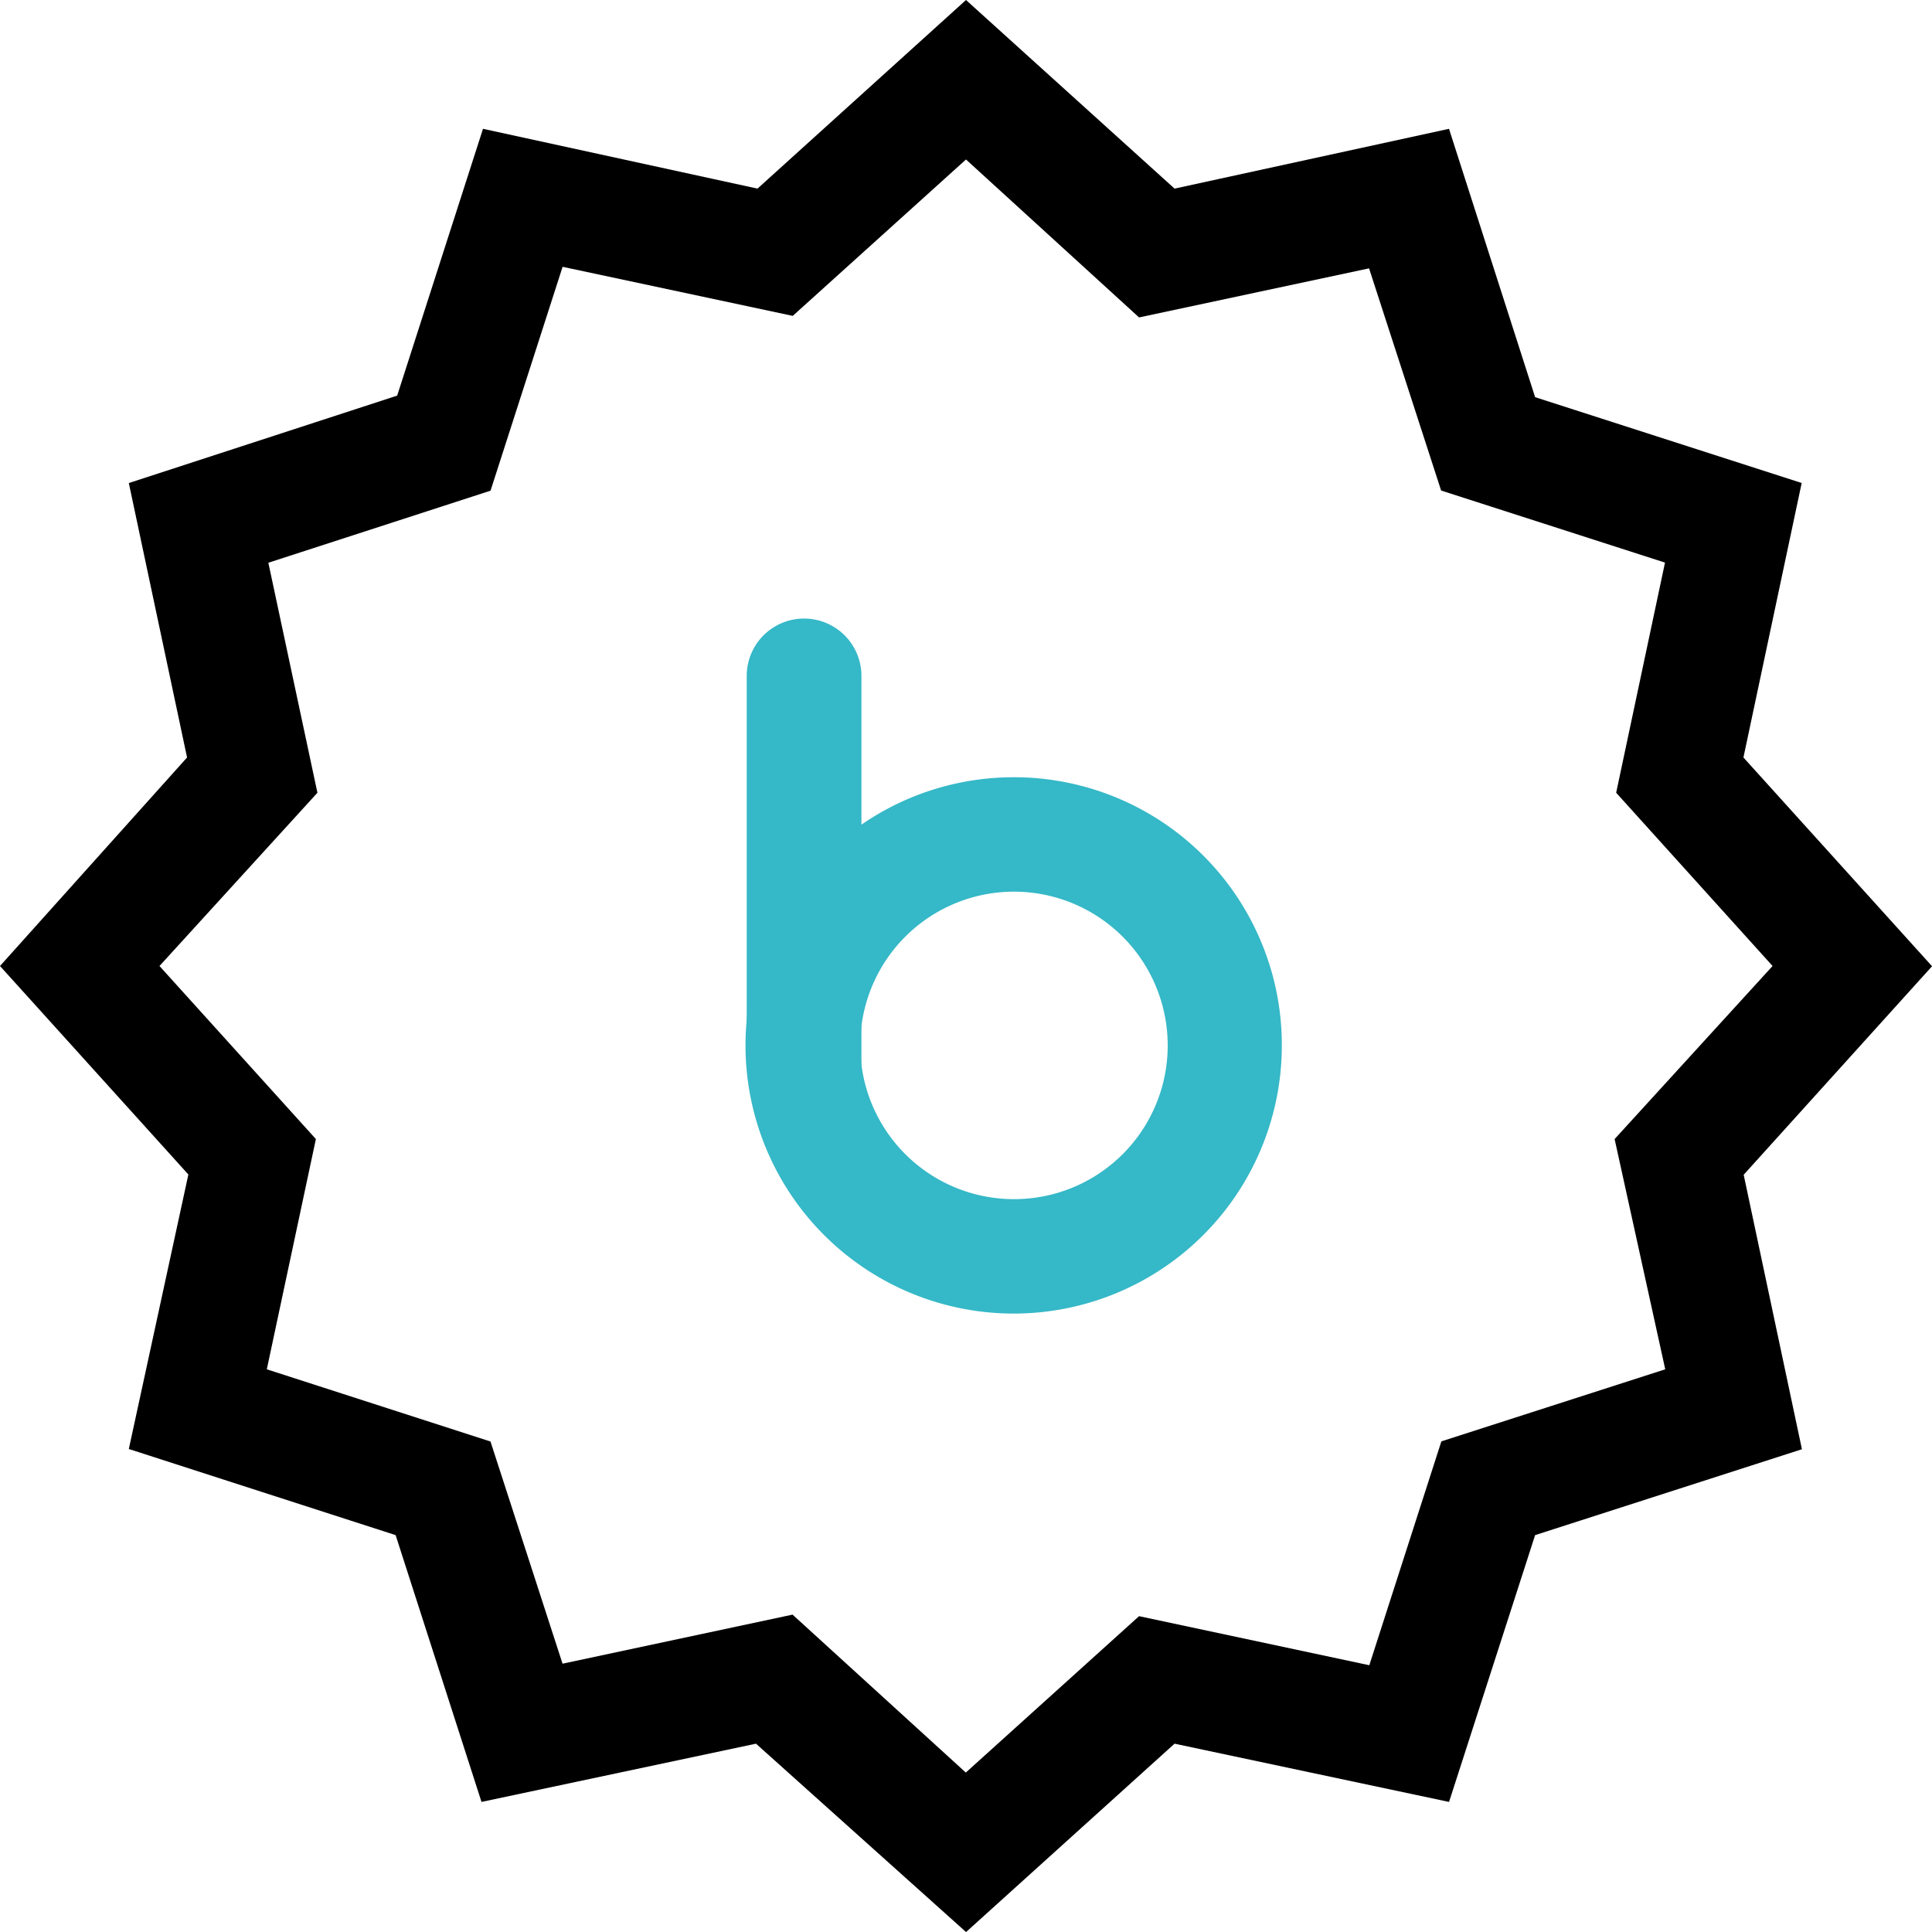 <svg xmlns="http://www.w3.org/2000/svg" width="40" height="40" viewBox="0 0 40 40">
    <defs>
        <clipPath id="972jd7s8da">
            <path data-name="사각형 96" transform="translate(478 1026)" style="fill:#ffd2d2" d="M0 0h40v40H0z"/>
        </clipPath>
    </defs>
    <g transform="translate(-478 -1026)" style="clip-path:url(#972jd7s8da)">
        <g data-name="4213438_label_new_offer_shopping_sign_icon">
            <path data-name="패스 105" d="m514.096 1041.683 1.206-5.683-5.519-1.777-1.783-5.556-5.682 1.238L498 1026l-4.317 3.905-5.683-1.238-1.777 5.524-5.556 1.81 1.206 5.682L478 1046l3.9 4.317-1.233 5.683 5.524 1.783 1.778 5.524 5.683-1.206 4.349 3.9 4.317-3.9 5.683 1.206 1.782-5.524 5.524-1.778-1.206-5.683 3.9-4.317zm-1.619 12.667-4.635 1.492-1.492 4.635-4.767-1.016-3.587 3.238-3.587-3.27-4.762 1.016-1.492-4.6-4.631-1.495 1.016-4.767-3.238-3.583 3.27-3.587-1.016-4.762 4.6-1.492 1.492-4.635 4.765 1.016 3.587-3.238 3.583 3.27 4.762-1.016 1.492 4.6 4.635 1.492-1.011 4.765 3.238 3.587-3.27 3.583z"/>
        </g>
        <path data-name="패스 108" d="M2.375 9.348a1.187 1.187 0 0 1-2 .866A2.346 2.346 0 0 1 0 8.767V1.189a1.187 1.187 0 1 1 2.375 0z" transform="translate(493.46 1038.805)" style="fill:#35b8c7"/>
        <path data-name="패스 109" d="M5.54 6.389a5.552 5.552 0 1 0 5.539 5.552A5.545 5.545 0 0 0 5.54 6.389m0 8.735a3.183 3.183 0 1 1 3.176-3.184 3.18 3.18 0 0 1-3.176 3.184" transform="translate(493.46 1035.703)" style="fill:#35b8c7"/>
    </g>
</svg>
